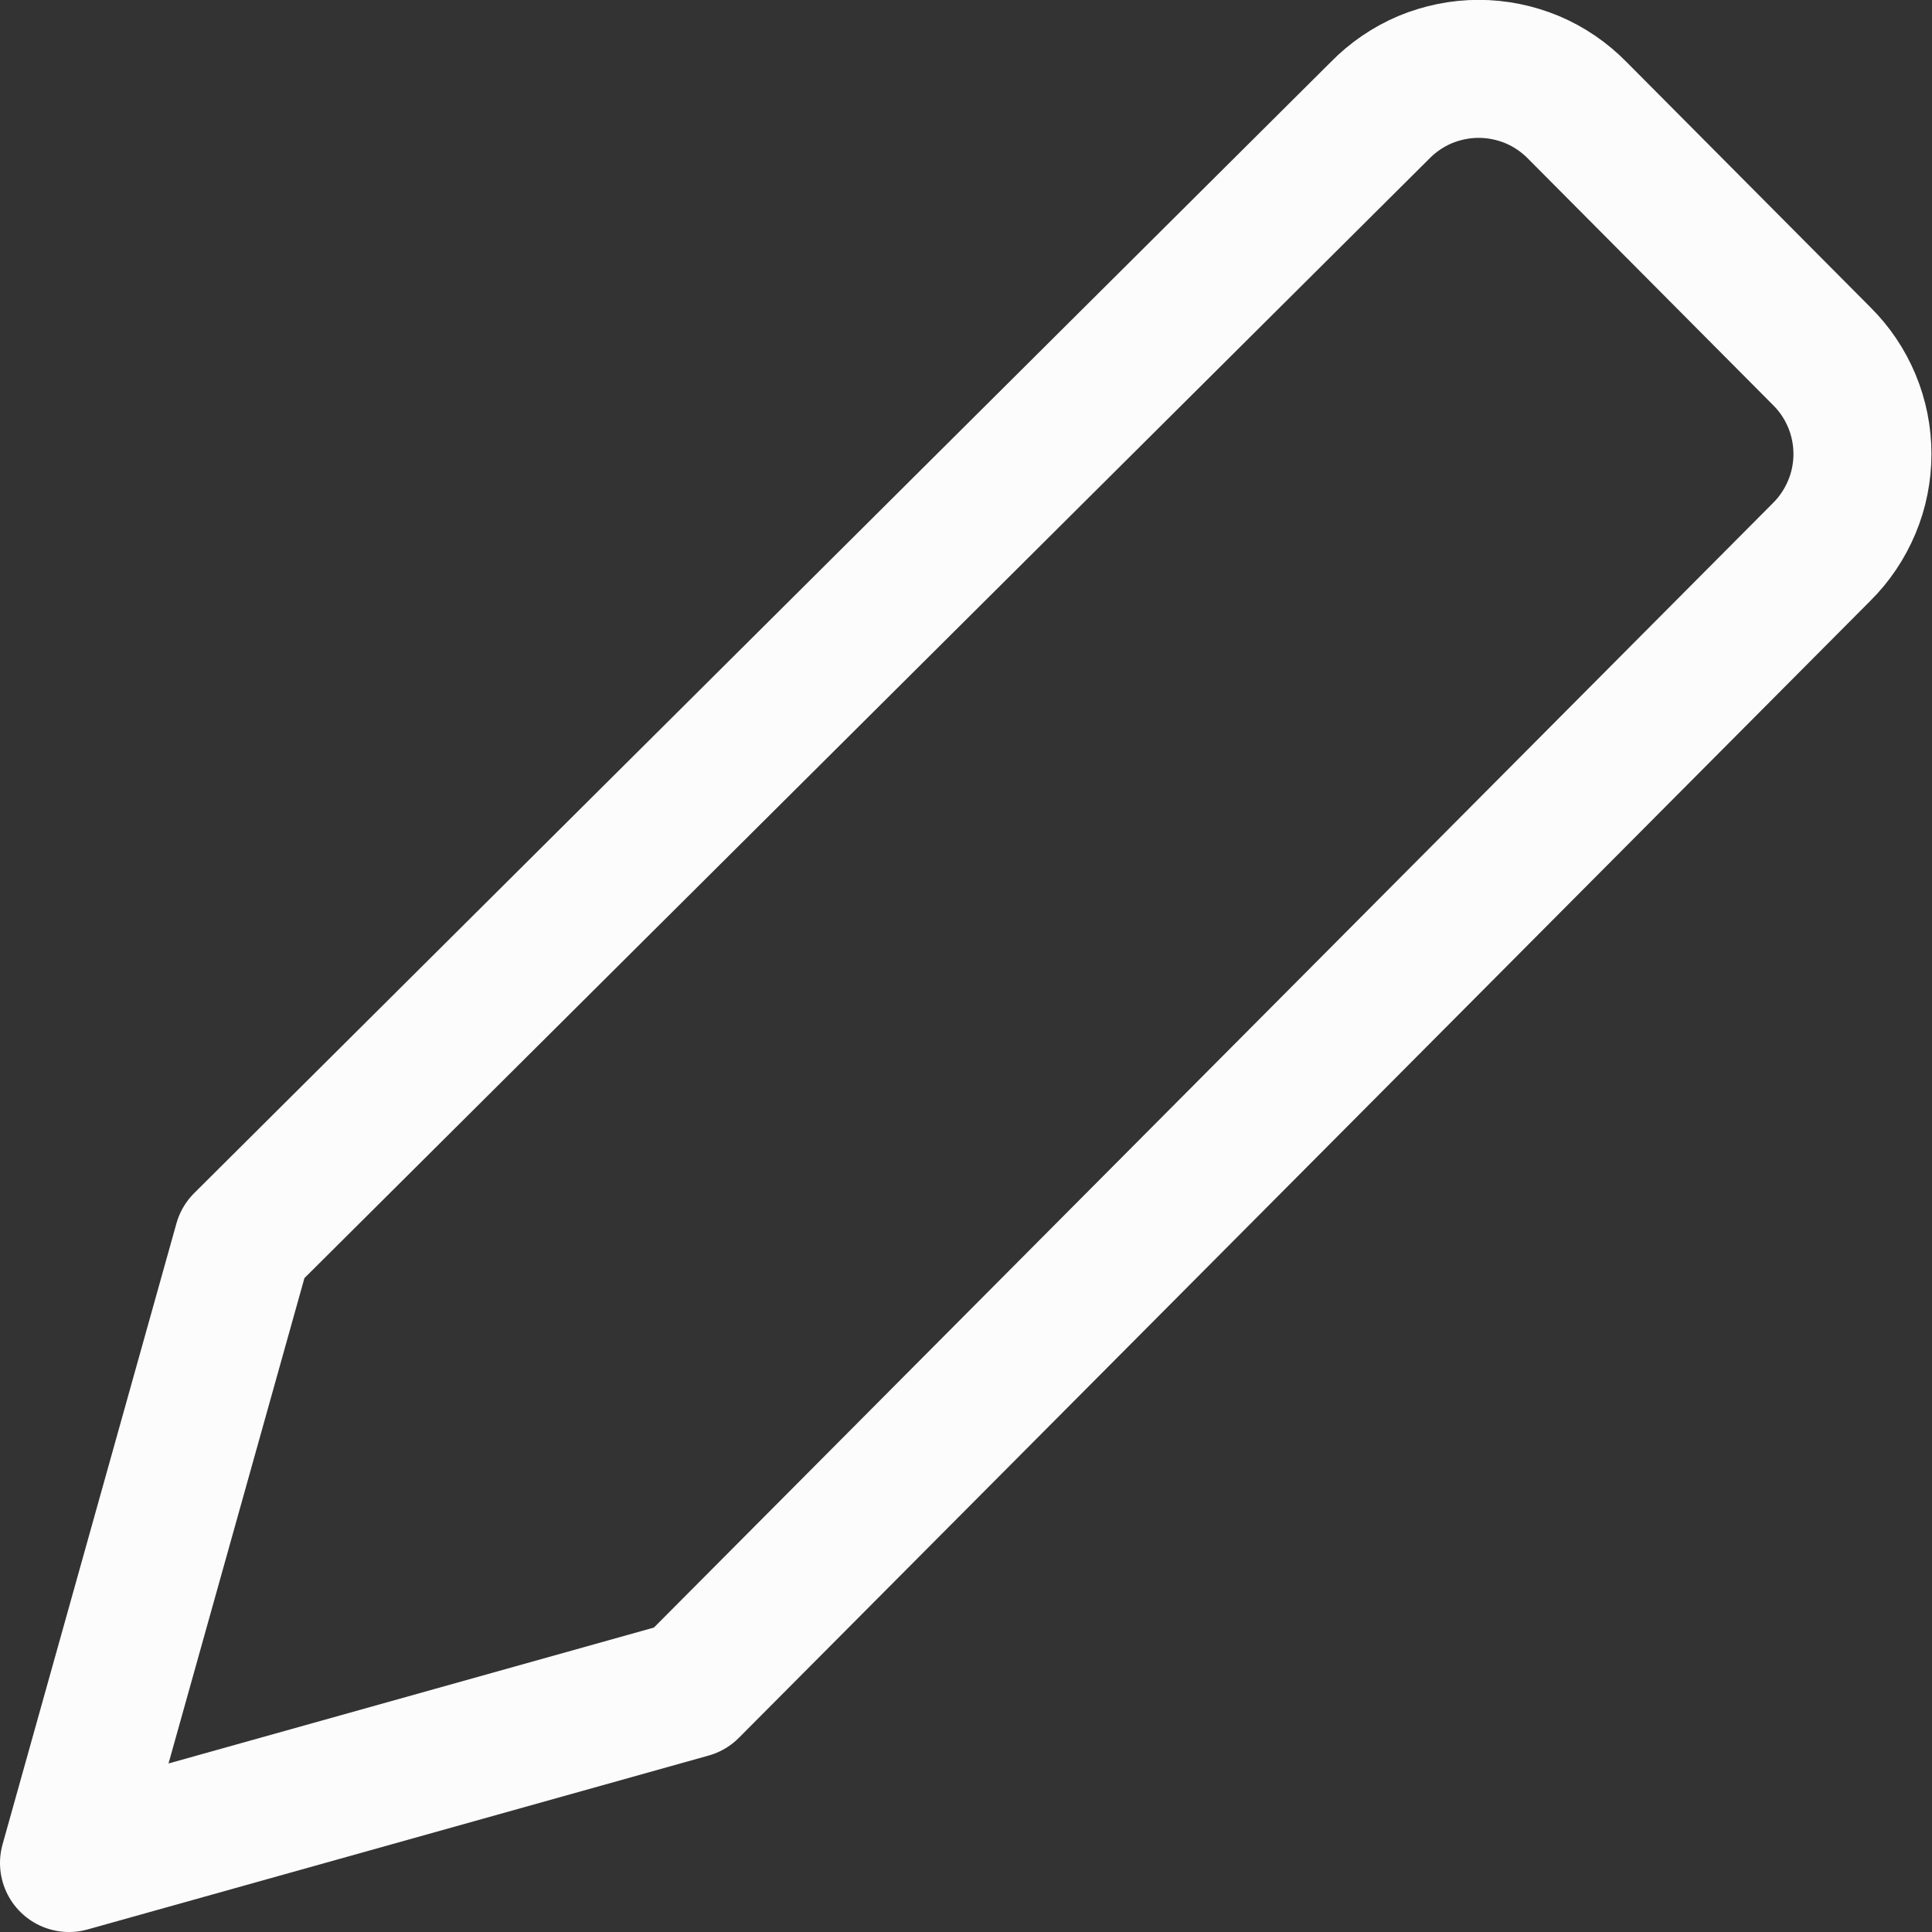 <svg width="14" height="14" viewBox="0 0 14 14" fill="none" xmlns="http://www.w3.org/2000/svg">
<rect x="0" y="0" width="14" height="14" fill="#333333" stroke="none"/>
<g id="pencil--change-edit" clip-path="url(#clip0_1093_70296)">
<path id="Vector" d="M5 12.24L0.5 13.5L1.76 9L10 0.8C10.093 0.705 10.204 0.629 10.327 0.577C10.45 0.526 10.582 0.499 10.715 0.499C10.848 0.499 10.98 0.526 11.103 0.577C11.226 0.629 11.337 0.705 11.43 0.8L13.2 2.58C13.294 2.673 13.368 2.783 13.419 2.905C13.47 3.027 13.496 3.158 13.496 3.29C13.496 3.422 13.47 3.553 13.419 3.674C13.368 3.796 13.294 3.907 13.2 4L5 12.24Z" stroke="#FCFCFD" stroke-linecap="round" stroke-linejoin="round"/>
</g>
<defs>
<clipPath id="clip0_1093_70296">
<rect width="14" height="14" fill="white"/>
</clipPath>
</defs>
</svg>
